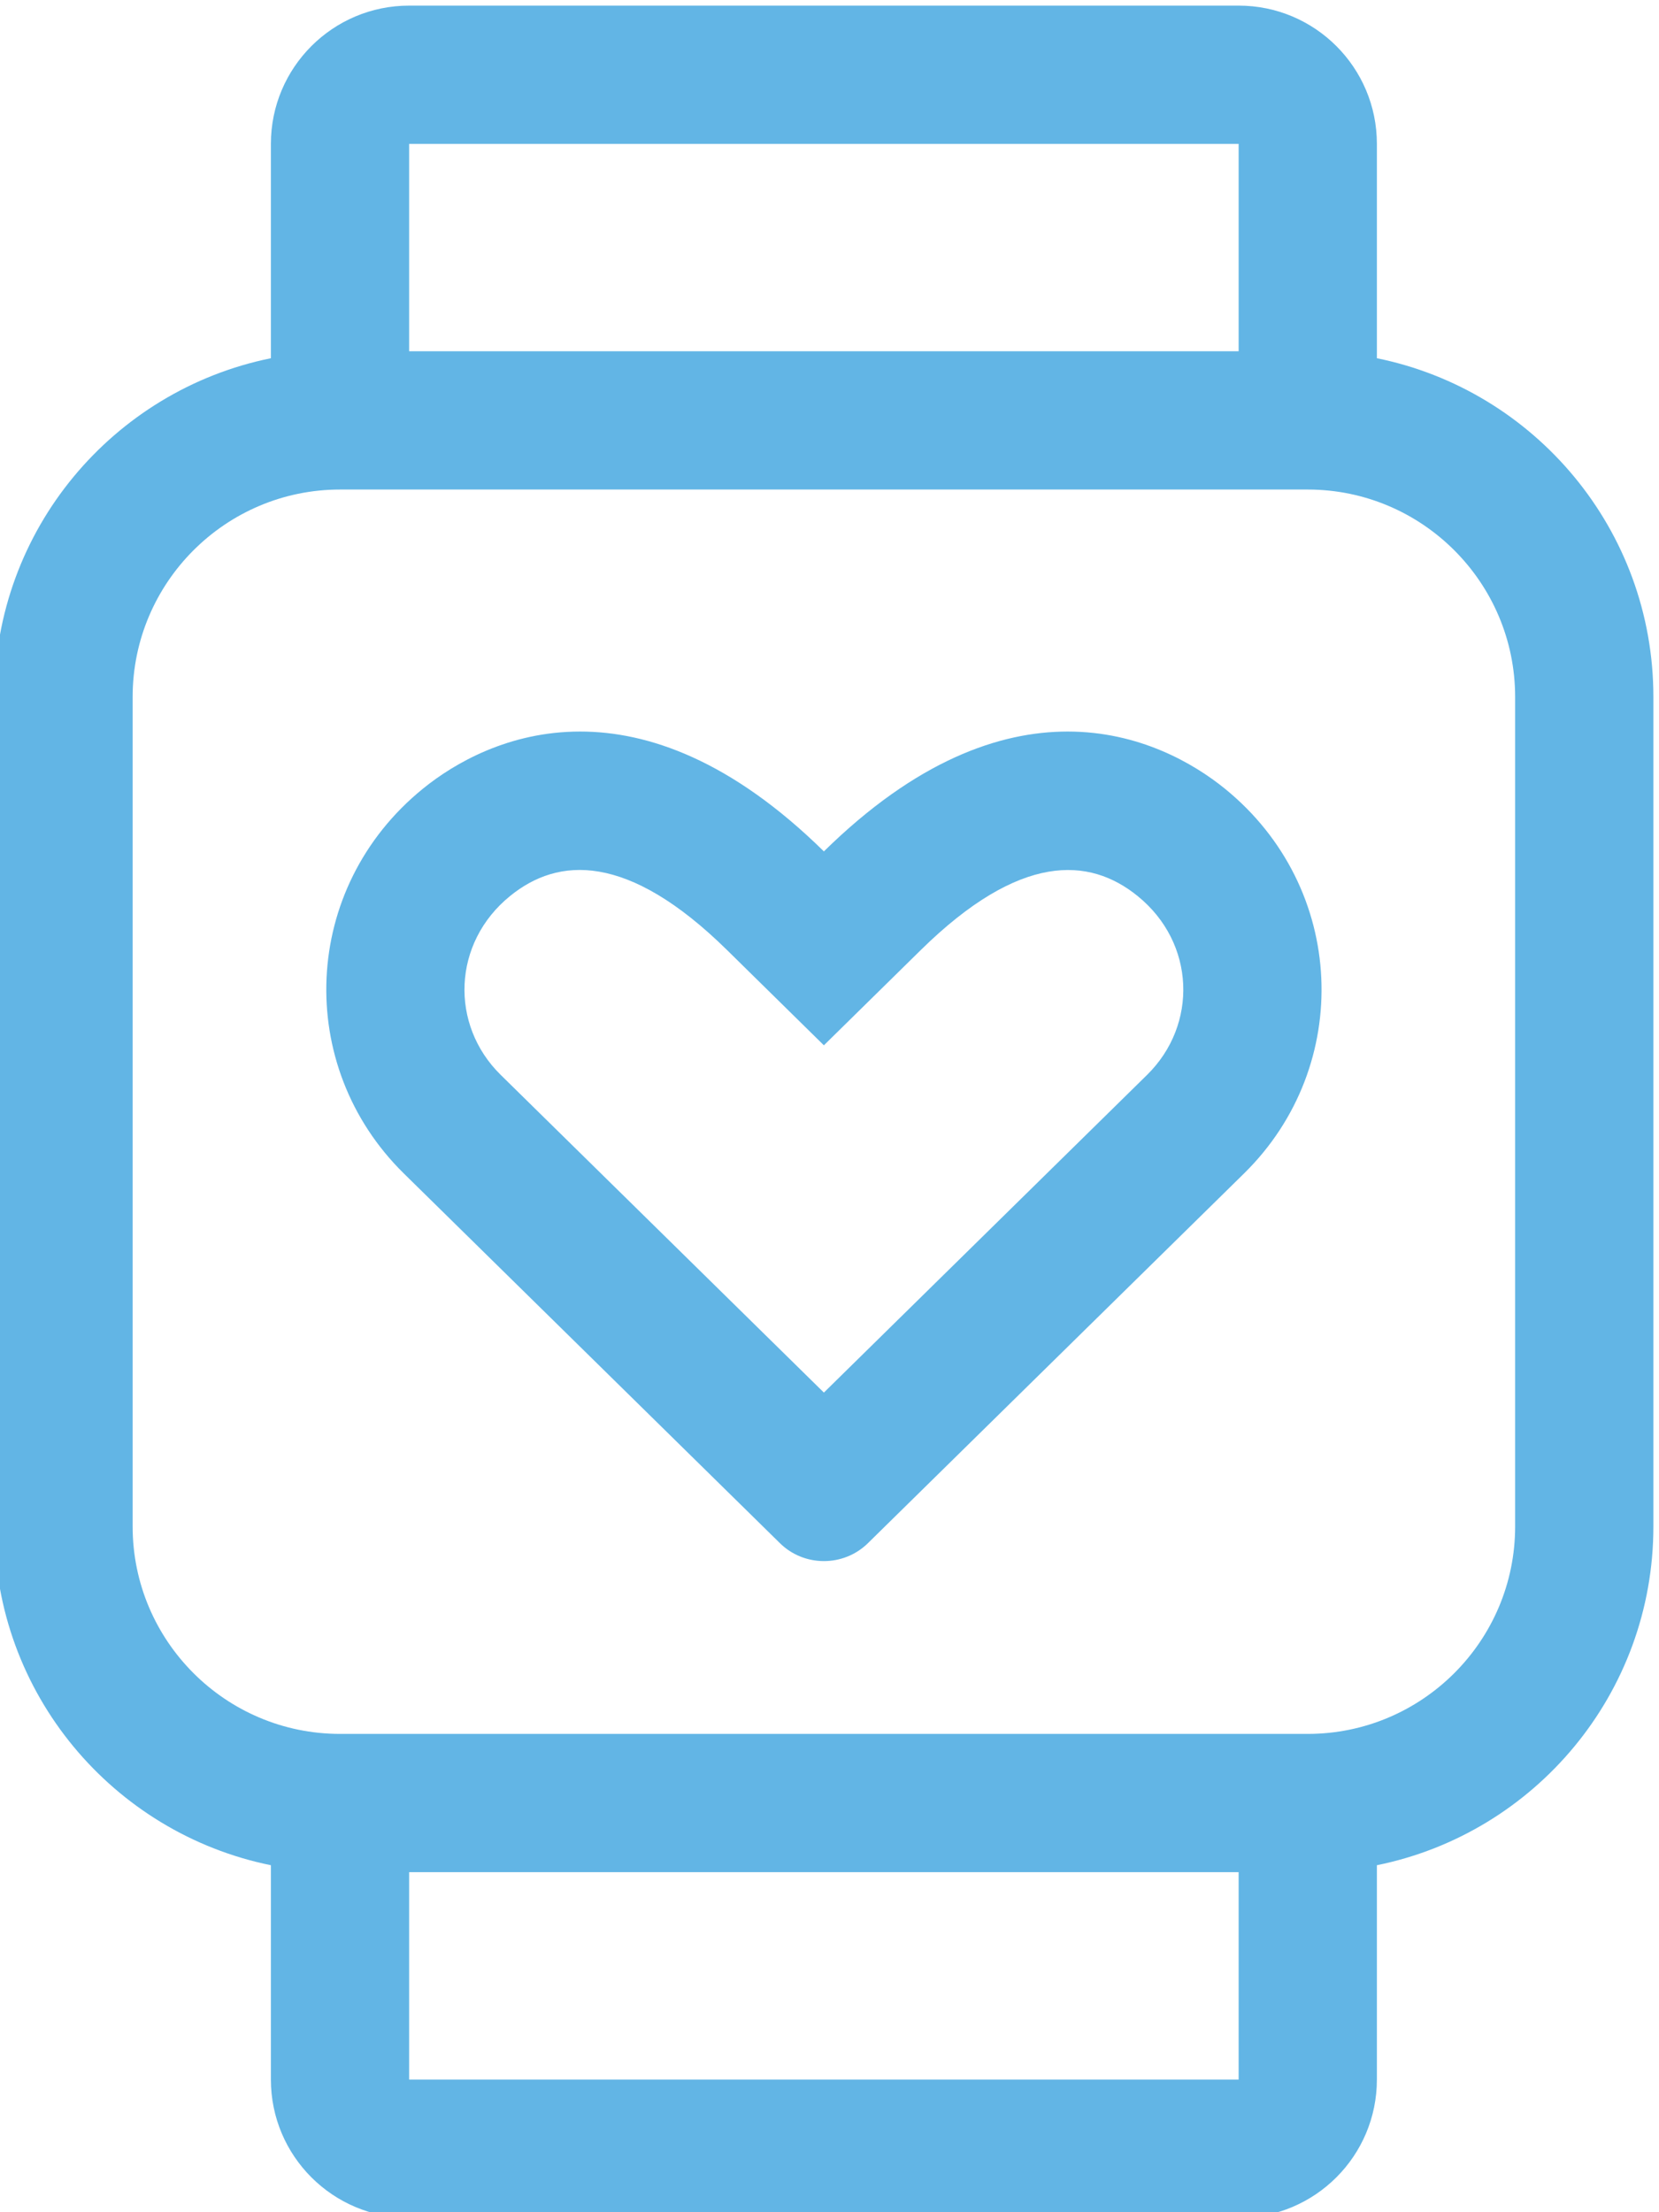 <svg xmlns="http://www.w3.org/2000/svg" aria-hidden="true" focusable="false" data-prefix="fal" data-icon="watch-fitness" role="img" data-fa-i2svg="" width="384" height="512" style=""><rect id="backgroundrect" width="100%" height="100%" x="0" y="0" fill="none" stroke="none"/><g class="currentLayer" style=""><title>Layer 1</title><path fill="#62b5e5" d="M247.121,169.309 c-15.76,0 -35.02,6.7 -56.42,27.74 c-21.4,-21.04 -40.66,-27.74 -56.42,-27.74 c-16.47,0 -29.11,7.31 -36.38,13.22 c-28.27,22.95 -29.75,64.17 -4.45,89.04 l87.08,85.59 c5.61,5.52 14.73,5.53 20.36,0 l87.08,-85.59 c25.3,-24.87 23.81,-66.09 -4.46,-89.04 c-7.28,-5.91 -19.93,-13.22 -36.39,-13.22 zm18.41,79.44 L190.701,322.299 l-74.83,-73.55 c-11.77,-11.57 -11.19,-30.51 2.2,-41.38 c11.1,-9.02 27.15,-10.16 50.2,12.5 L190.701,241.929 l22.43,-22.05 c22.96,-22.57 39.01,-21.58 50.2,-12.49 c13.42,10.88 13.94,29.81 2.2,41.36 zM318.701,82.909 V33.299 c0,-17.67 -14.33,-32 -32,-32 H94.701 C77.031,1.299 62.701,15.629 62.701,33.299 v49.61 C26.181,90.329 -1.299,122.599 -1.299,161.299 v192 c0,38.7 27.48,70.97 64,78.39 V481.299 c0,17.67 14.33,32 32,32 h192 c17.67,0 32,-14.33 32,-32 v-49.61 c36.52,-7.41 64,-39.69 64,-78.39 V161.299 c0,-38.7 -27.48,-70.97 -64,-78.39 zM94.701,33.299 h192 v48 H94.701 V33.299 zm192,448 H94.701 v-48 h192 v48 zm64,-128 c0,26.47 -21.53,48 -48,48 H78.701 c-26.47,0 -48,-21.53 -48,-48 V161.299 c0,-26.47 21.53,-48 48,-48 h224 c26.47,0 48,21.53 48,48 v192 z" id="svg_1" class="selected" fill-opacity="1"/></g></svg>
